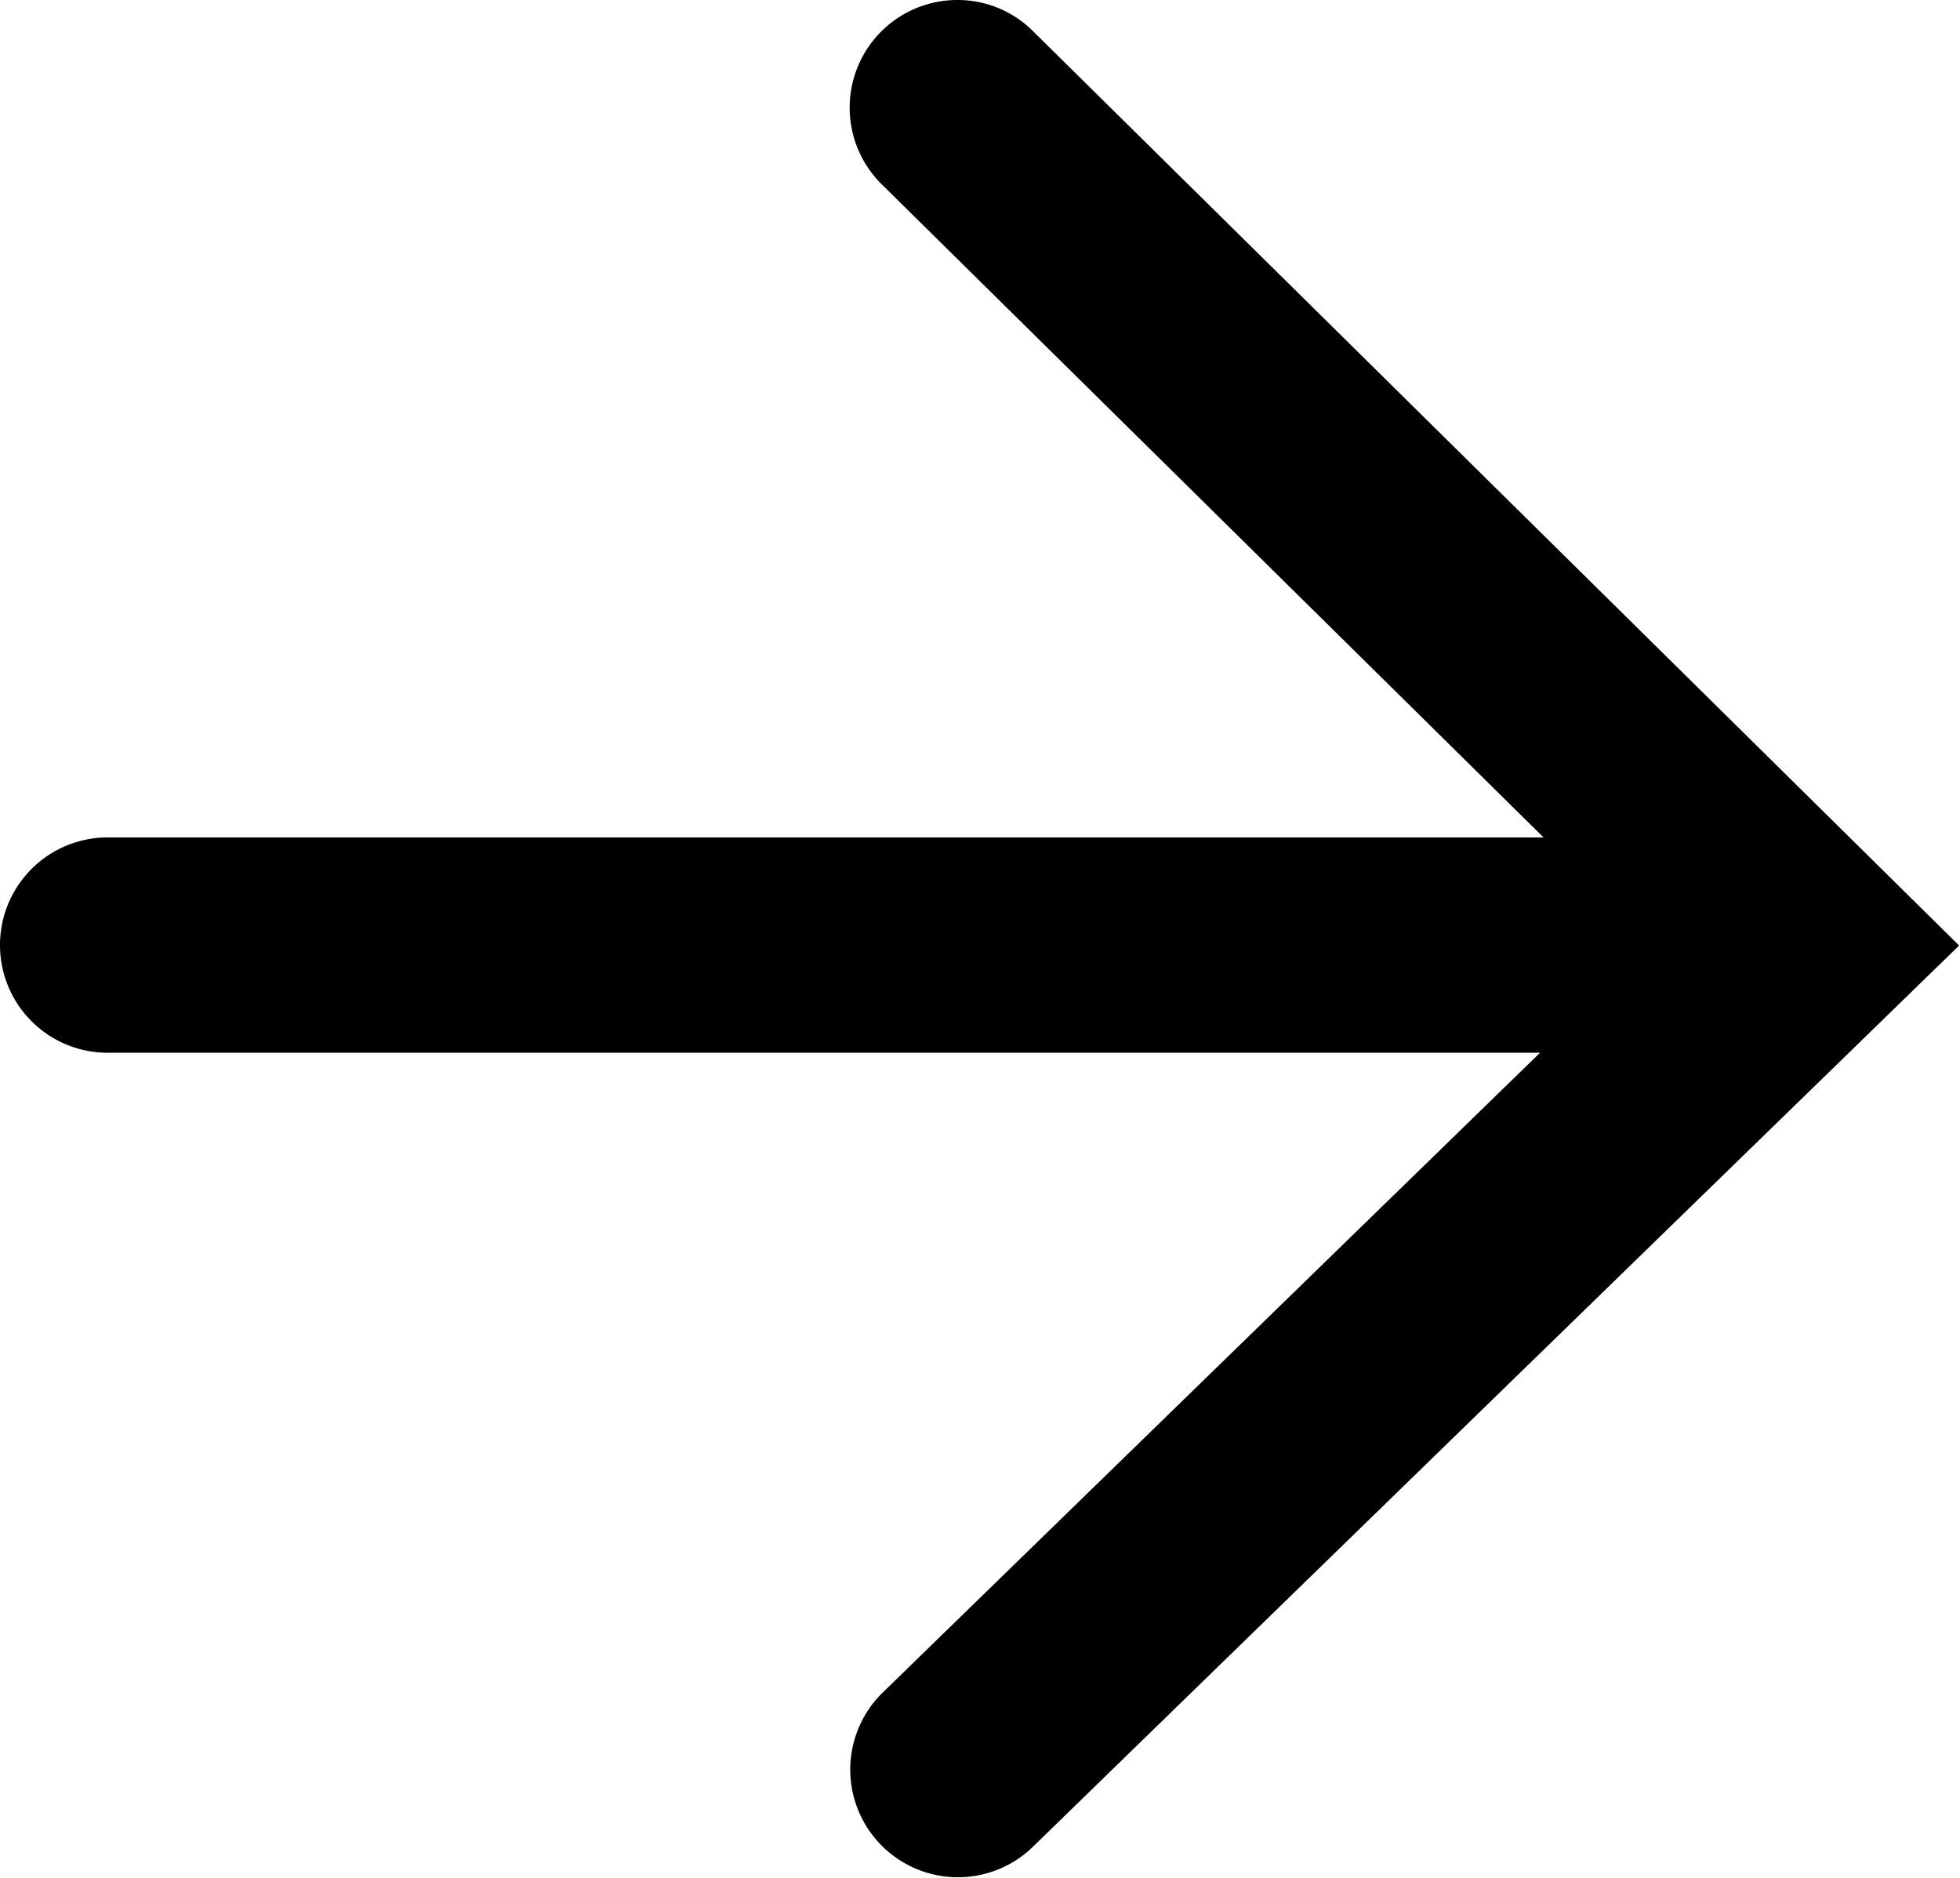 <svg xmlns="http://www.w3.org/2000/svg" width="4.443" height="4.257" viewBox="0 0 4.443 4.257">
  <path id="Next-icon-lkjn7" d="M6.052,3.941a.244.244,0,0,1,.34.35L4.9,5.743H8.147a.244.244,0,0,1,0,.488H4.892l1.5,1.48a.244.244,0,0,1-.171.418.241.241,0,0,1-.171-.07l-2.1-2.073Z" transform="translate(8.391 8.129) rotate(180)"/>
</svg>
